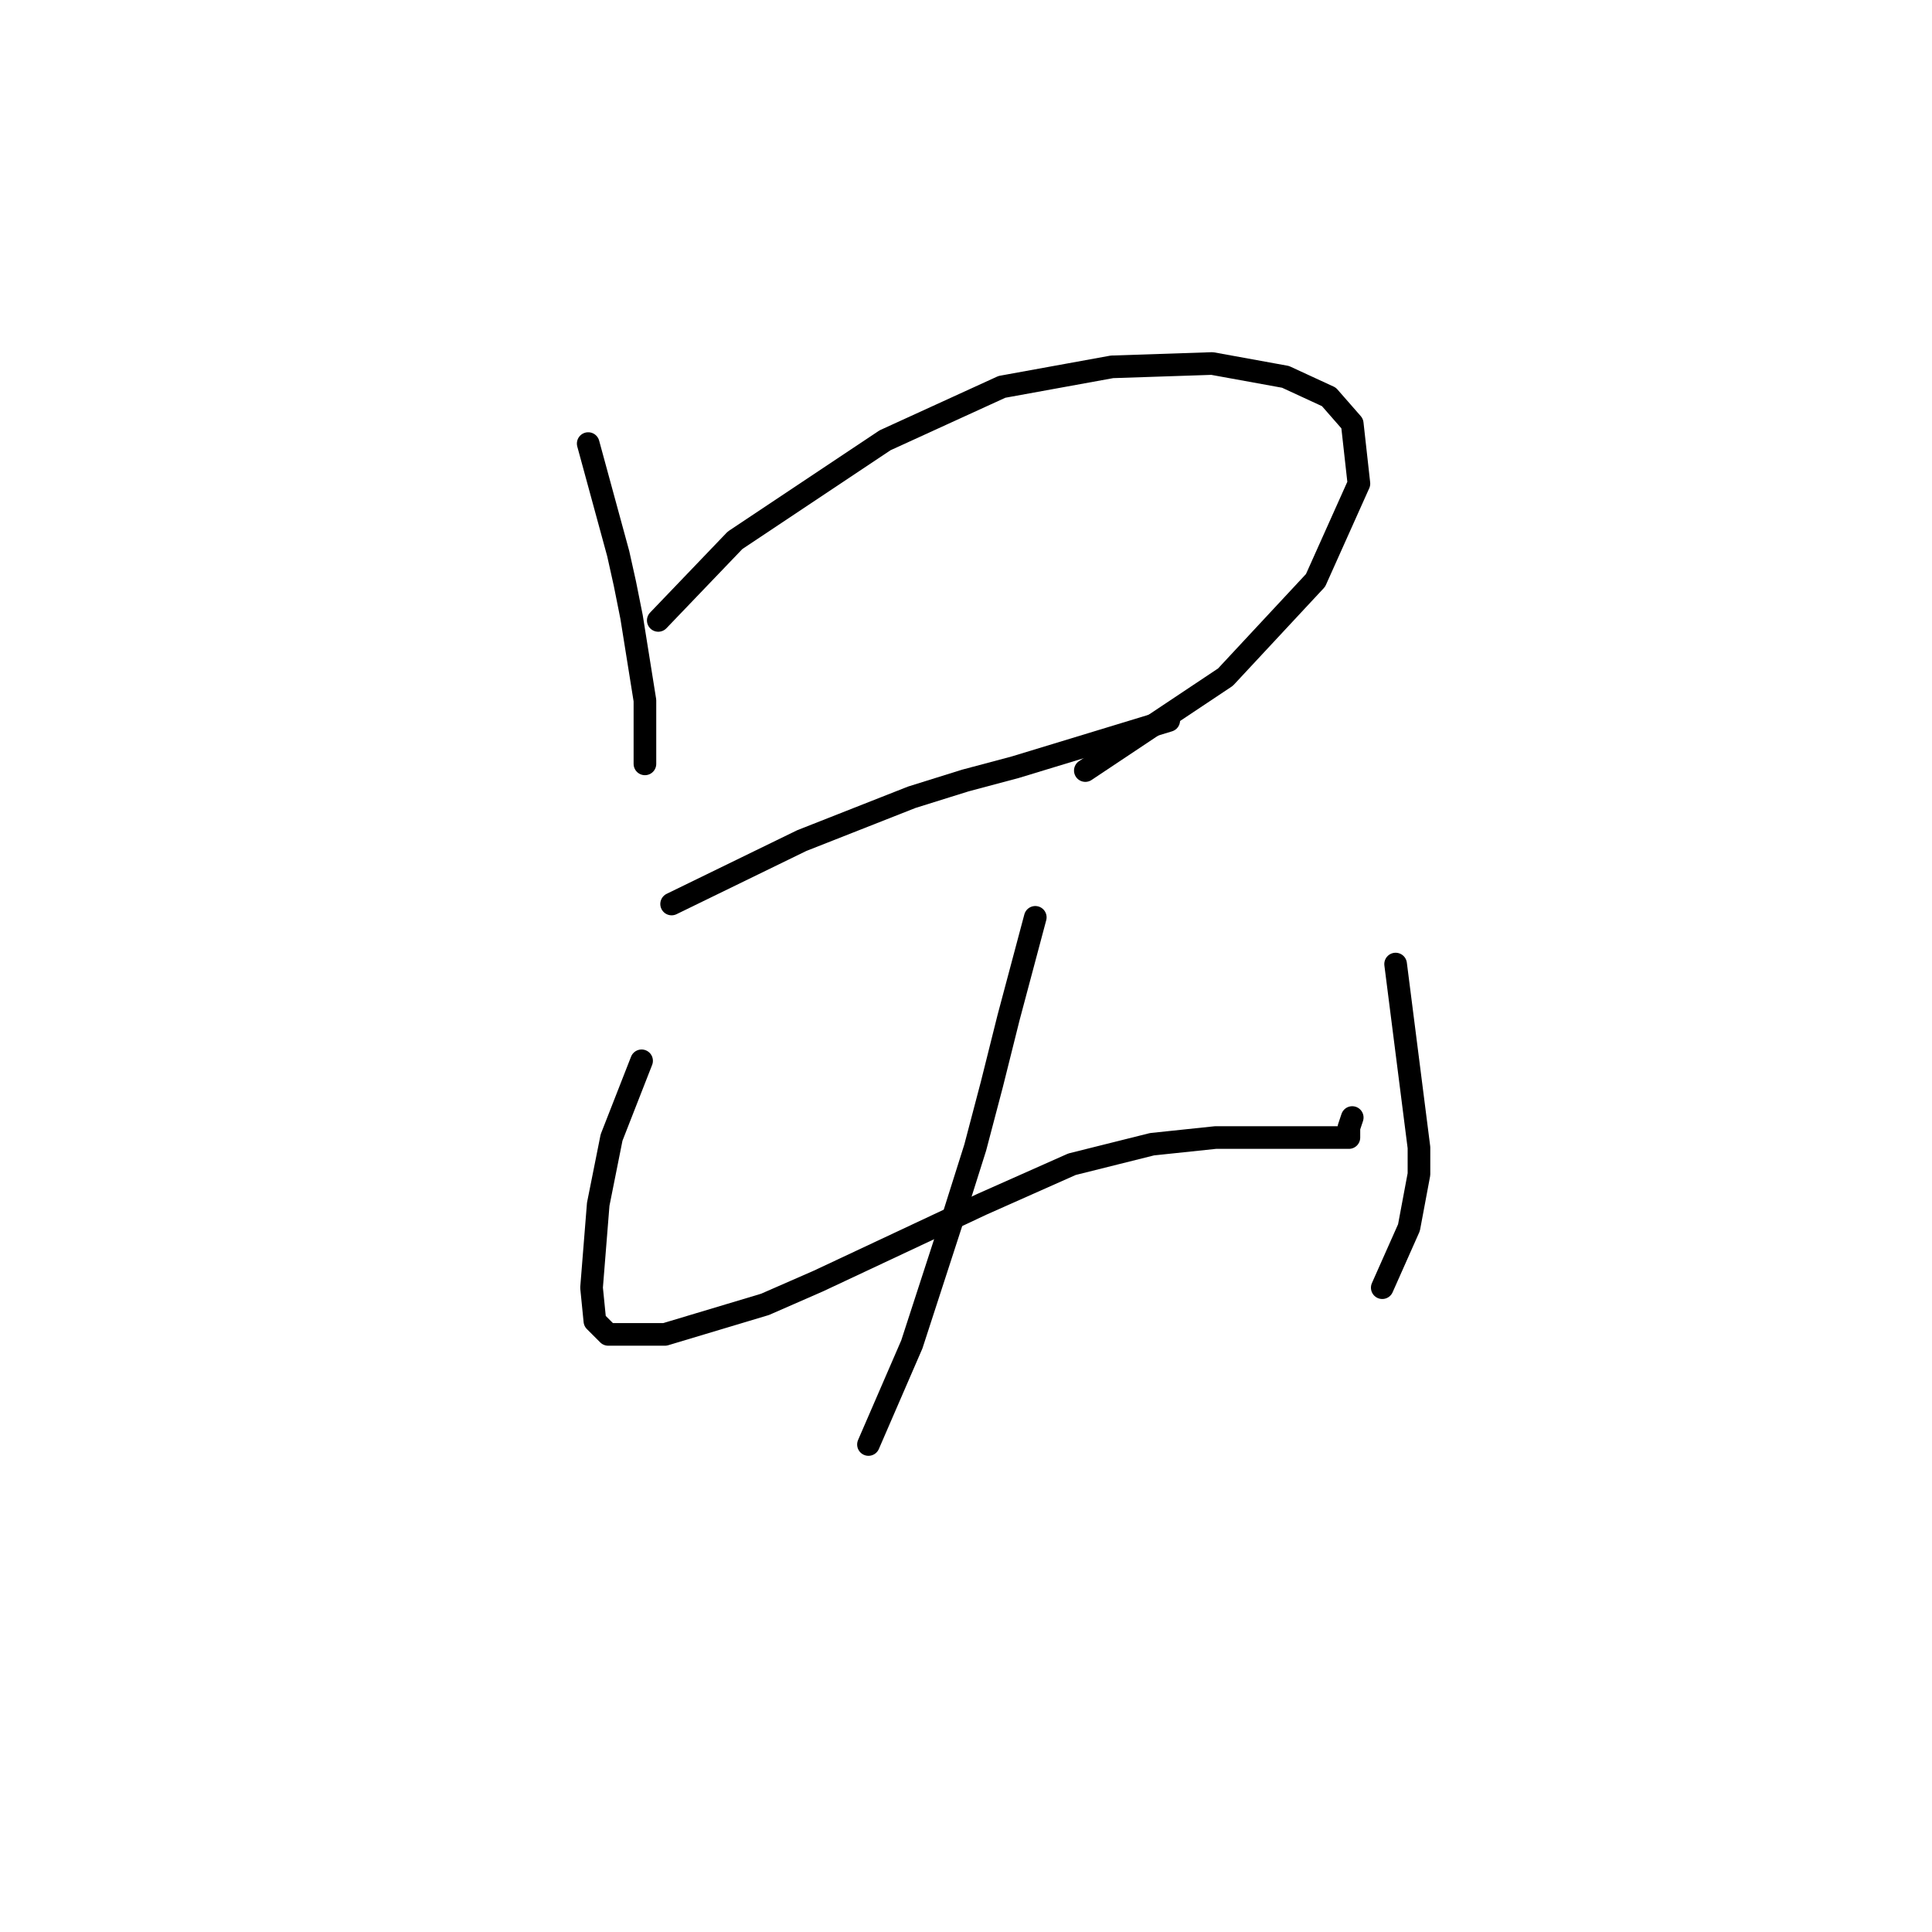 <?xml version="1.0" standalone="no"?>
    <svg width="256" height="256" xmlns="http://www.w3.org/2000/svg" version="1.1">
    <polyline stroke="black" stroke-width="3" stroke-linecap="round" fill="transparent" stroke-linejoin="round" points="77.941 58.777 81.919 73.366 82.804 77.345 83.688 81.766 85.456 92.818 85.456 99.007 85.456 101.217 85.456 101.217 " />
        <polyline stroke="black" stroke-width="3" stroke-linecap="round" fill="transparent" stroke-linejoin="round" points="87.224 82.208 97.392 71.598 117.286 58.335 132.759 51.262 147.348 48.609 160.611 48.167 170.337 49.935 176.084 52.588 179.178 56.125 180.063 64.082 174.315 76.903 162.379 89.723 143.811 102.102 143.811 102.102 " />
        <polyline stroke="black" stroke-width="3" stroke-linecap="round" fill="transparent" stroke-linejoin="round" points="88.993 119.785 106.234 111.385 120.823 105.638 127.896 103.428 134.528 101.659 154.864 95.47 154.864 95.47 " />
        <polyline stroke="black" stroke-width="3" stroke-linecap="round" fill="transparent" stroke-linejoin="round" points="85.014 140.563 81.035 150.731 80.151 155.152 79.267 159.573 78.383 170.625 78.825 175.046 80.593 176.814 88.109 176.814 101.371 172.835 108.445 169.741 130.107 159.573 142.043 154.268 152.653 151.615 161.053 150.731 164.59 150.731 169.453 150.731 174.315 150.731 176.526 150.731 177.852 150.731 178.736 150.731 178.736 150.289 178.736 149.405 179.178 148.079 179.178 148.079 " />
        <polyline stroke="black" stroke-width="3" stroke-linecap="round" fill="transparent" stroke-linejoin="round" points="184.926 127.743 188.02 152.057 188.02 155.594 186.694 162.667 183.157 170.625 183.157 170.625 " />
        <polyline stroke="black" stroke-width="3" stroke-linecap="round" fill="transparent" stroke-linejoin="round" points="137.18 121.553 133.644 134.816 131.433 143.658 129.223 152.057 126.57 160.457 120.823 178.14 115.076 191.403 115.076 191.403 " />
        </svg>